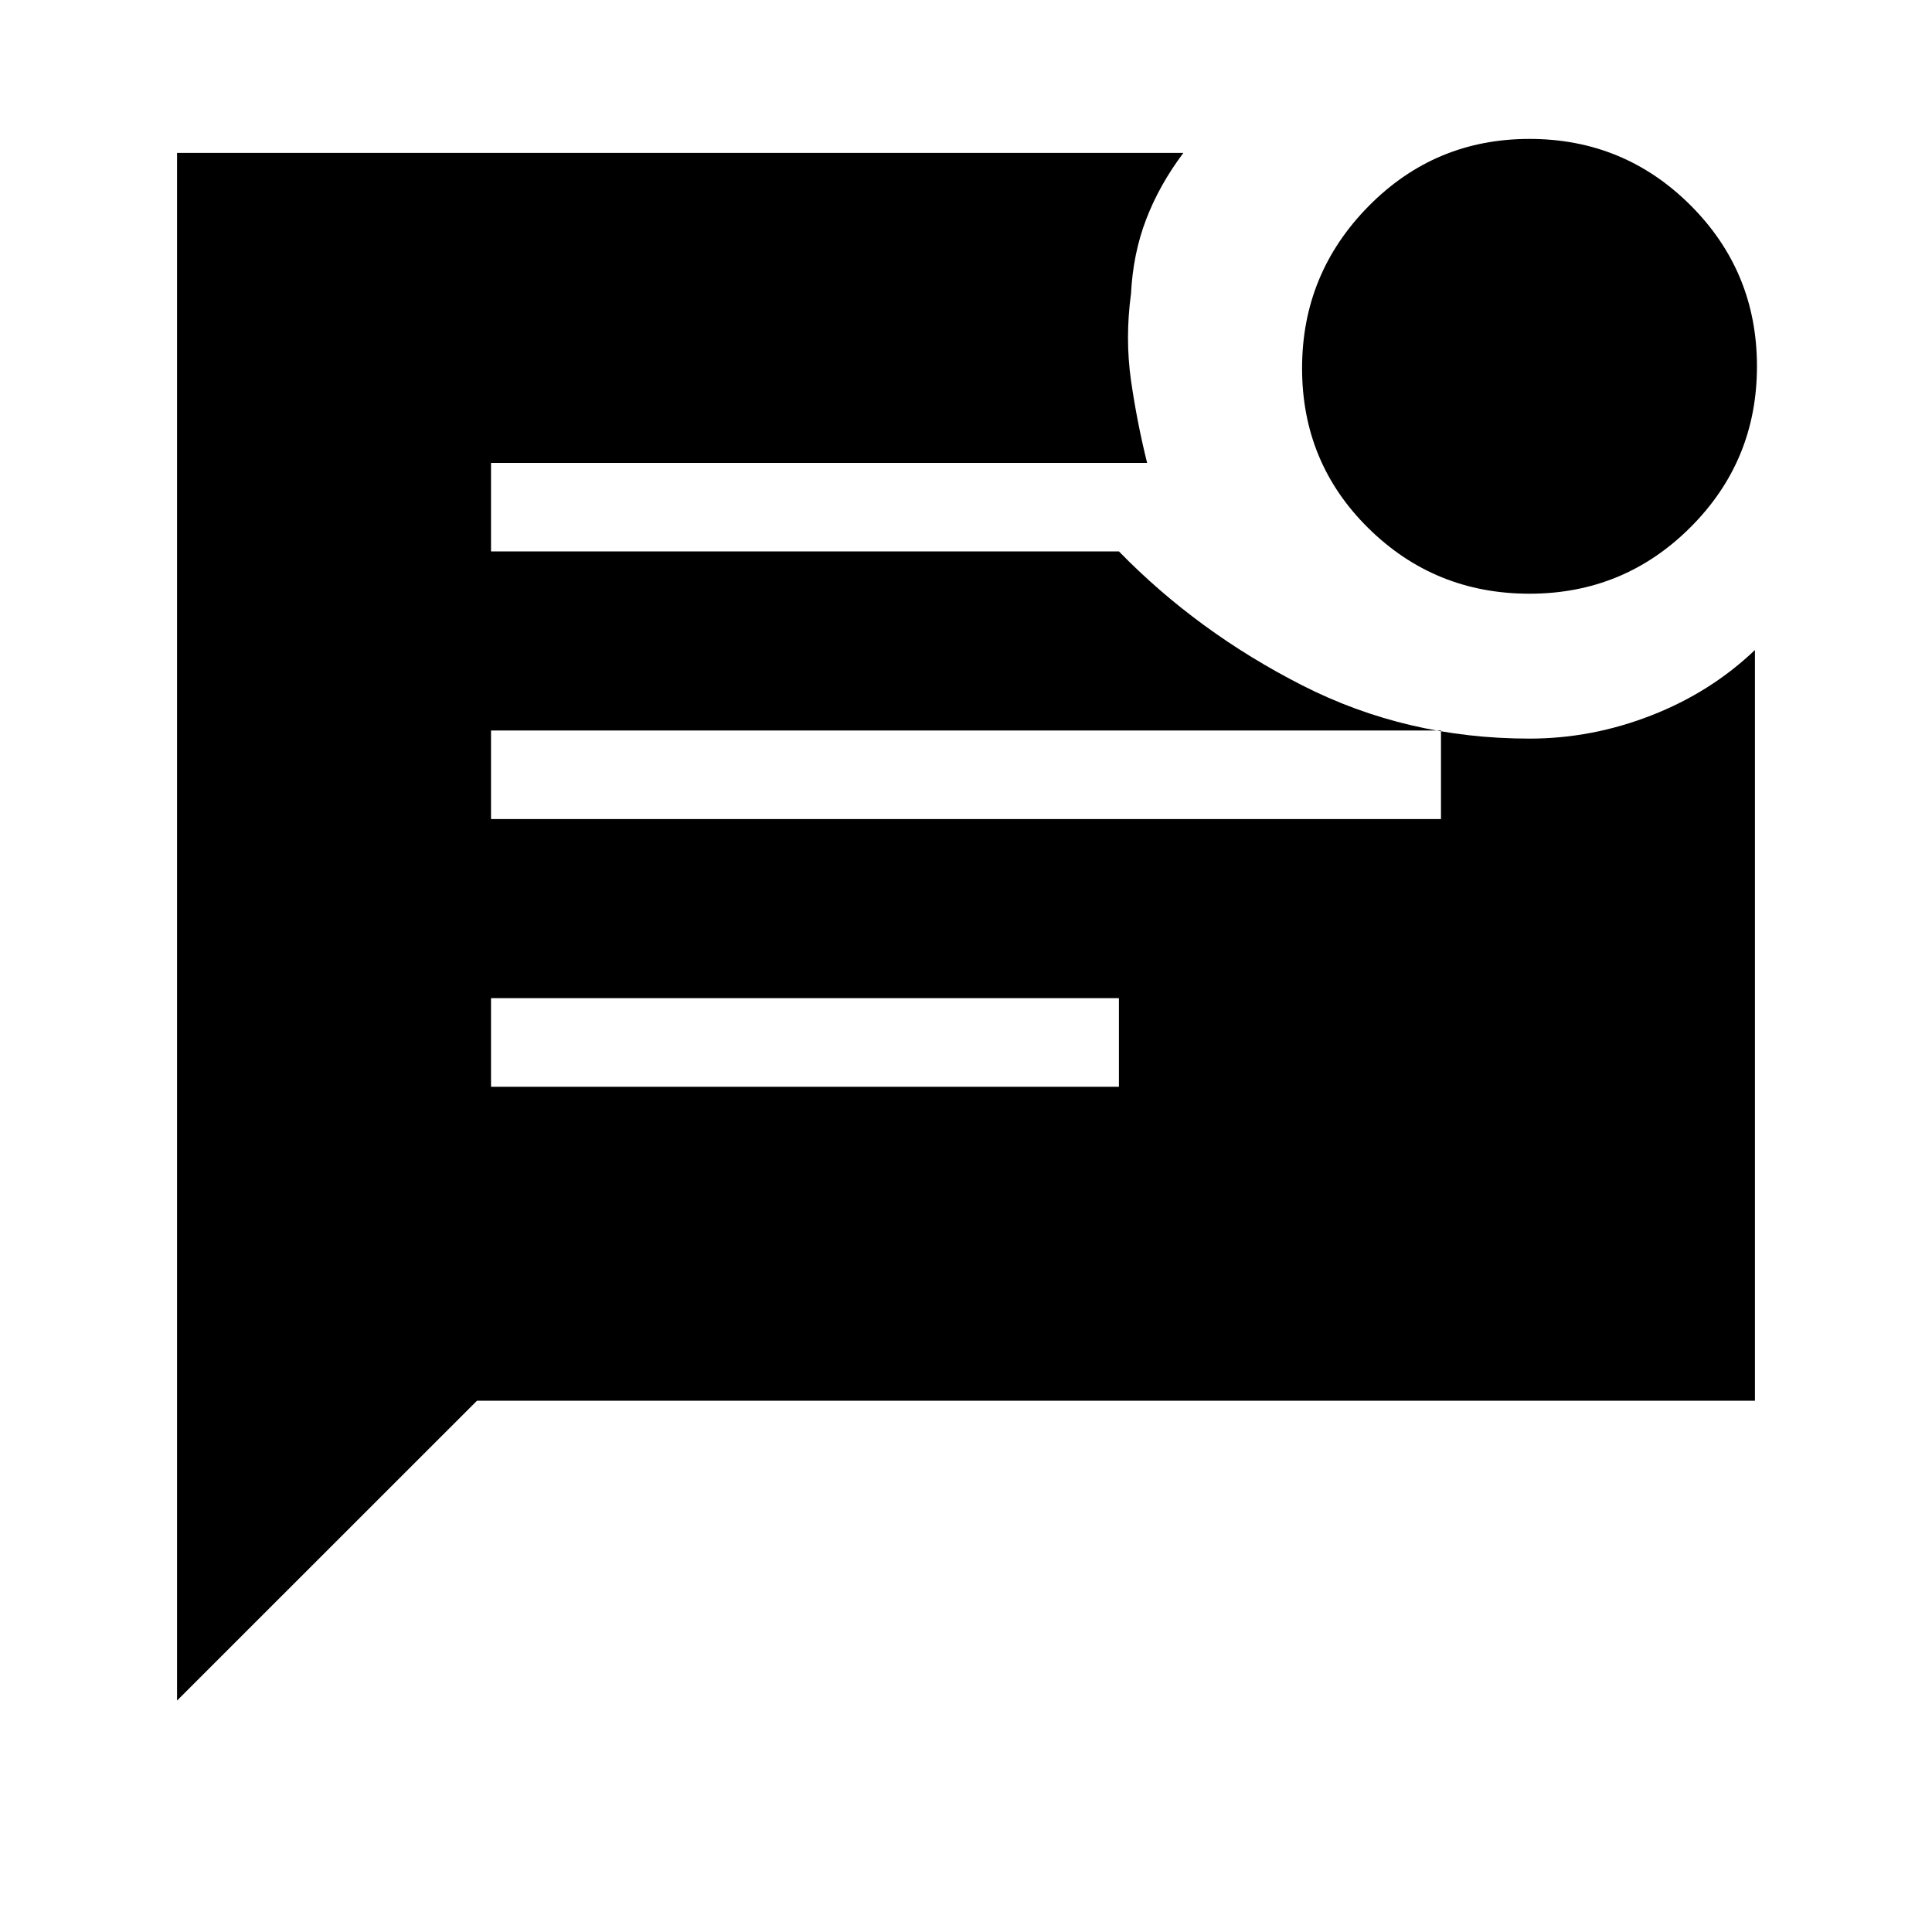 <svg xmlns="http://www.w3.org/2000/svg" height="20" width="20"><path d="M15.833 6.146q-.979 0-1.666-.677-.688-.677-.688-1.657 0-.979.688-1.677.687-.697 1.666-.697.979 0 1.667.687.688.687.688 1.667 0 .979-.688 1.666-.688.688-1.667.688Zm-14 11.458V1.583H12.25q-.25.334-.385.688-.136.354-.157.771-.062.458 0 .896.063.437.167.854H5.083v.916h6.5q.813.834 1.896 1.386 1.083.552 2.354.552.646 0 1.261-.24.614-.239 1.073-.677V14.5H4.938Zm3.25-9.125h9.834v-.917H5.083Zm0 2.771h6.5v-.917h-6.5Z"/></svg>